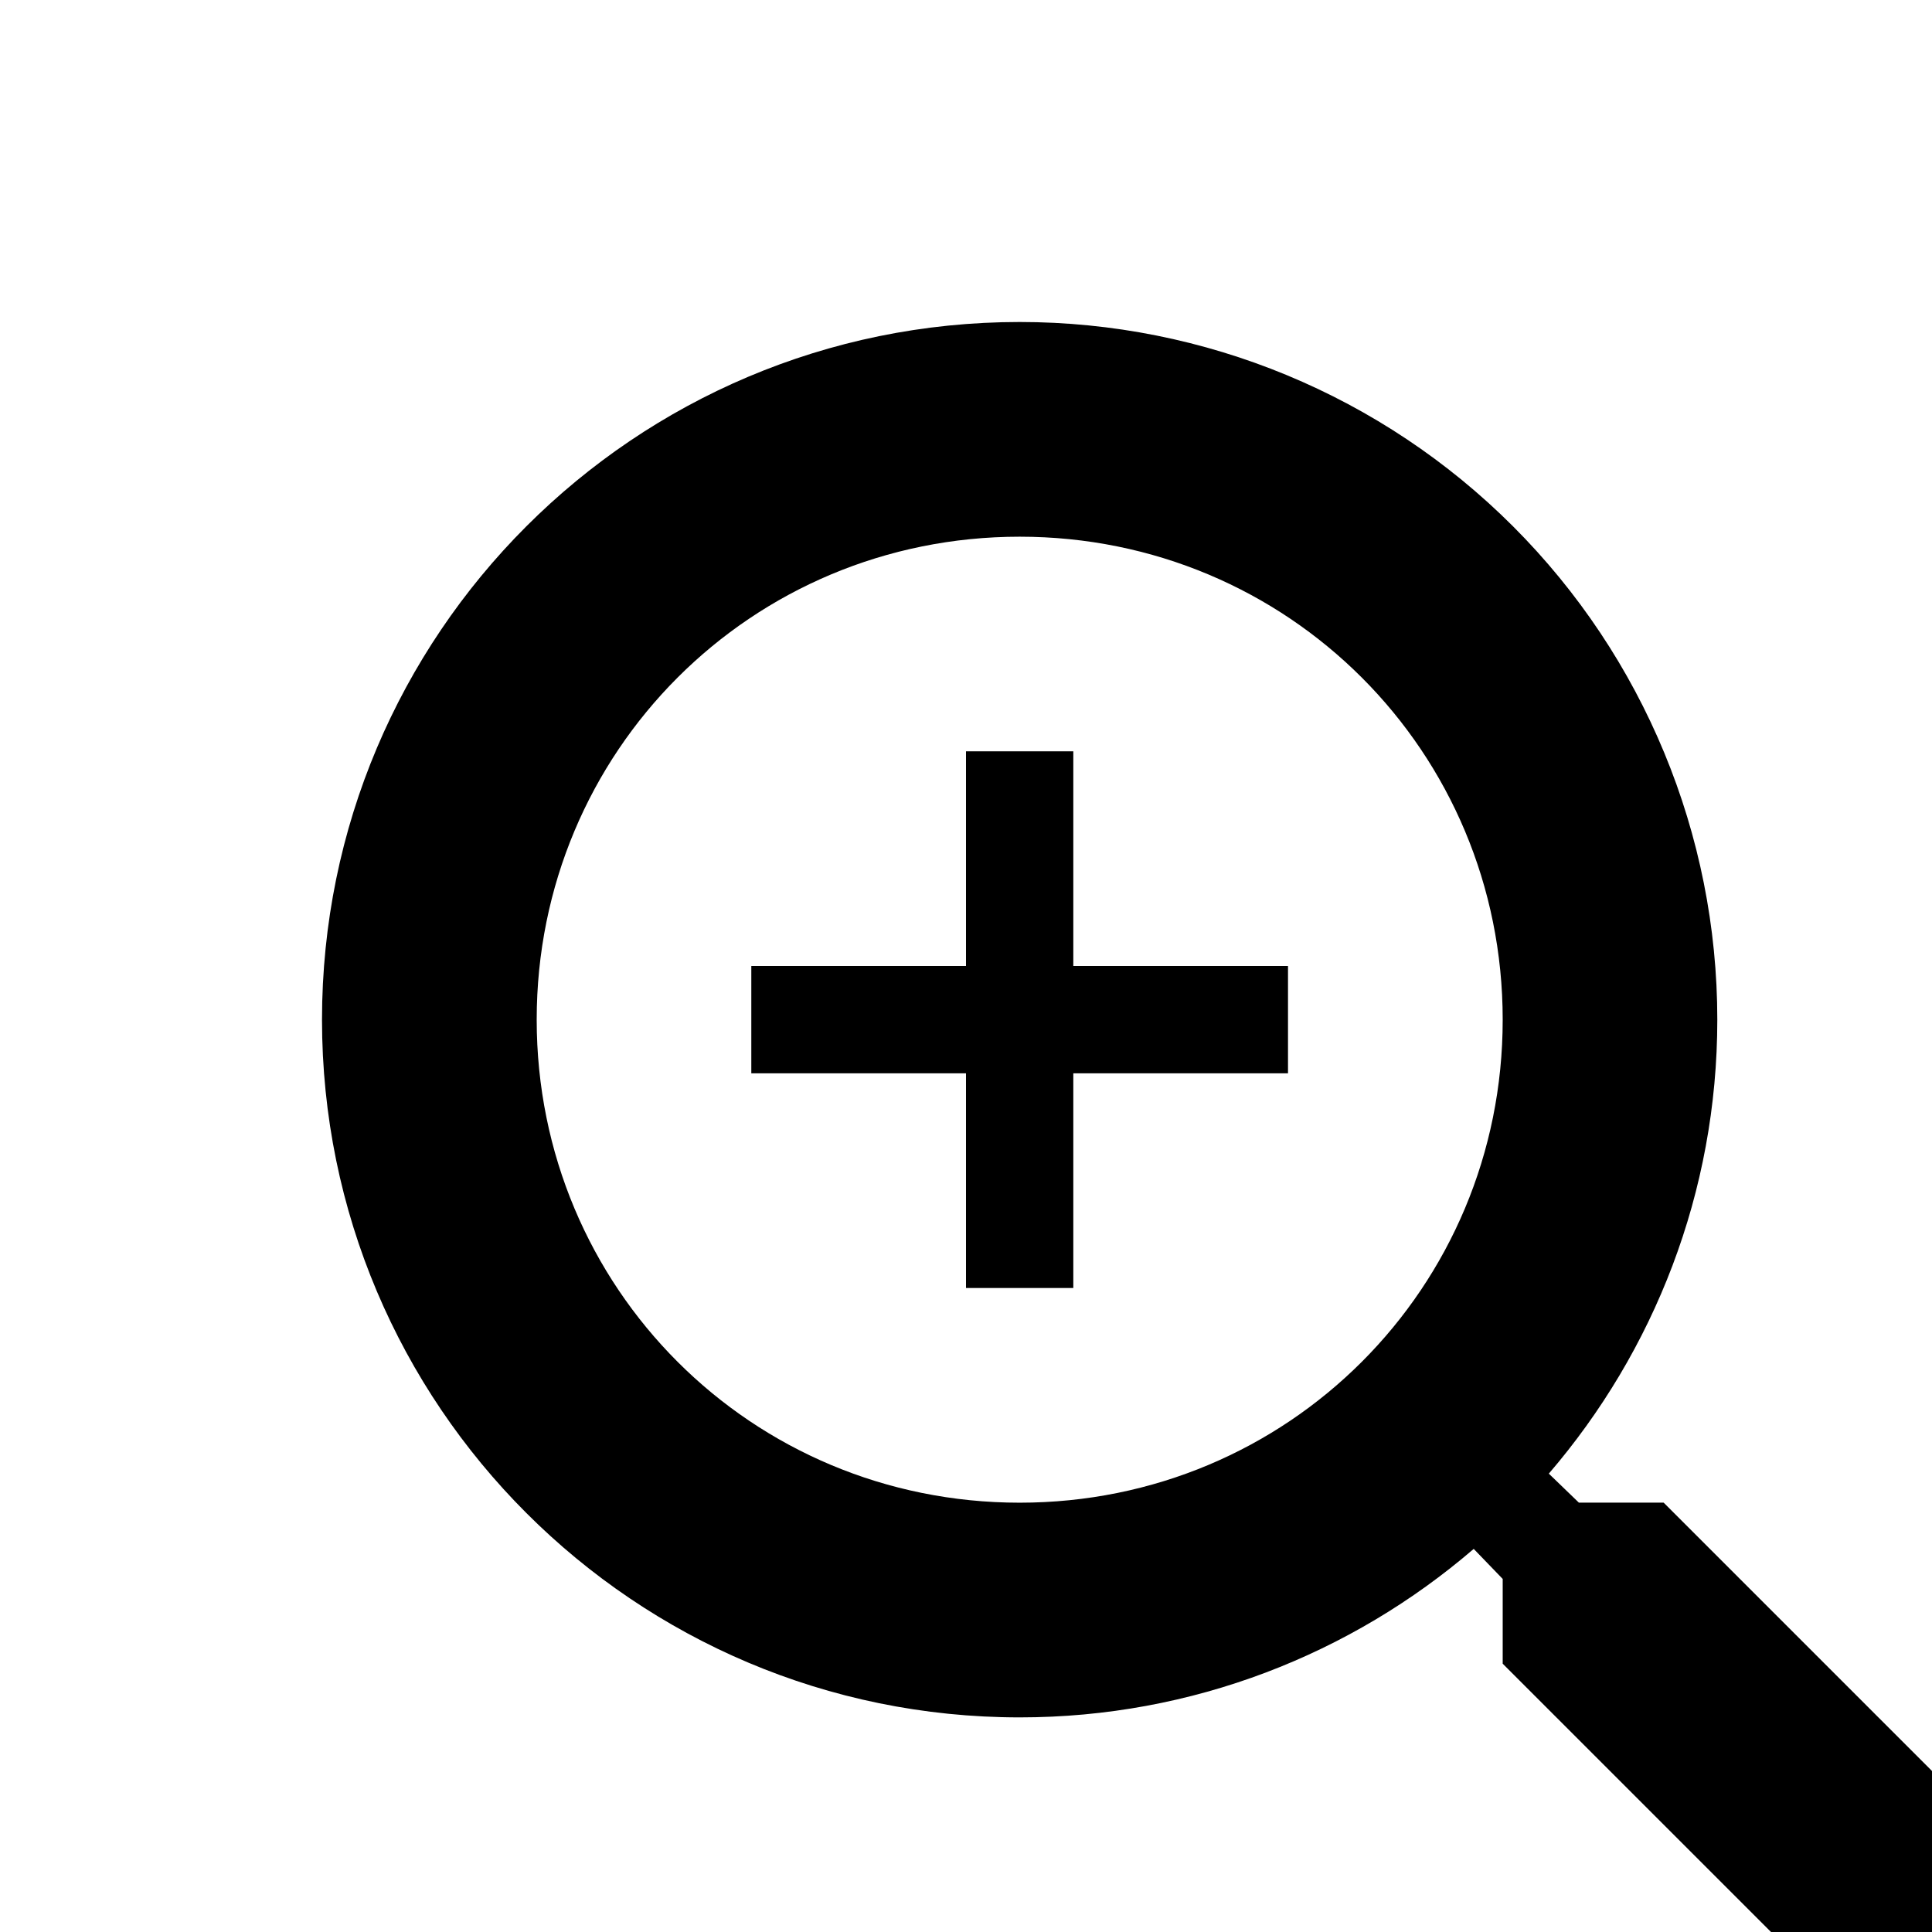 <!-- Generated by IcoMoon.io -->
<svg version="1.1" xmlns="http://www.w3.org/2000/svg" width="24" height="24" viewBox="0 0 24 24">
<title>zepicons-zoom-in</title>
<path d="M20.667 18.667l6.667 6.667-2 2-6.667-6.667v-1.053l-0.36-0.373c-1.52 1.307-3.493 2.093-5.64 2.093-4.786 0-8.667-3.88-8.667-8.667s3.88-8.667 8.667-8.667c2.299 0 4.503 0.913 6.128 2.538s2.538 3.83 2.538 6.128c0 2.147-0.787 4.12-2.093 5.64l0.373 0.36h1.053zM12.667 18.667c3.333 0 6-2.667 6-6s-2.667-6-6-6c-3.333 0-6 2.667-6 6s2.667 6 6 6v0zM16 13.333h-2.667v2.667h-1.333v-2.667h-2.667v-1.333h2.667v-2.667h1.333v2.667h2.667v1.333z"></path>
</svg>
